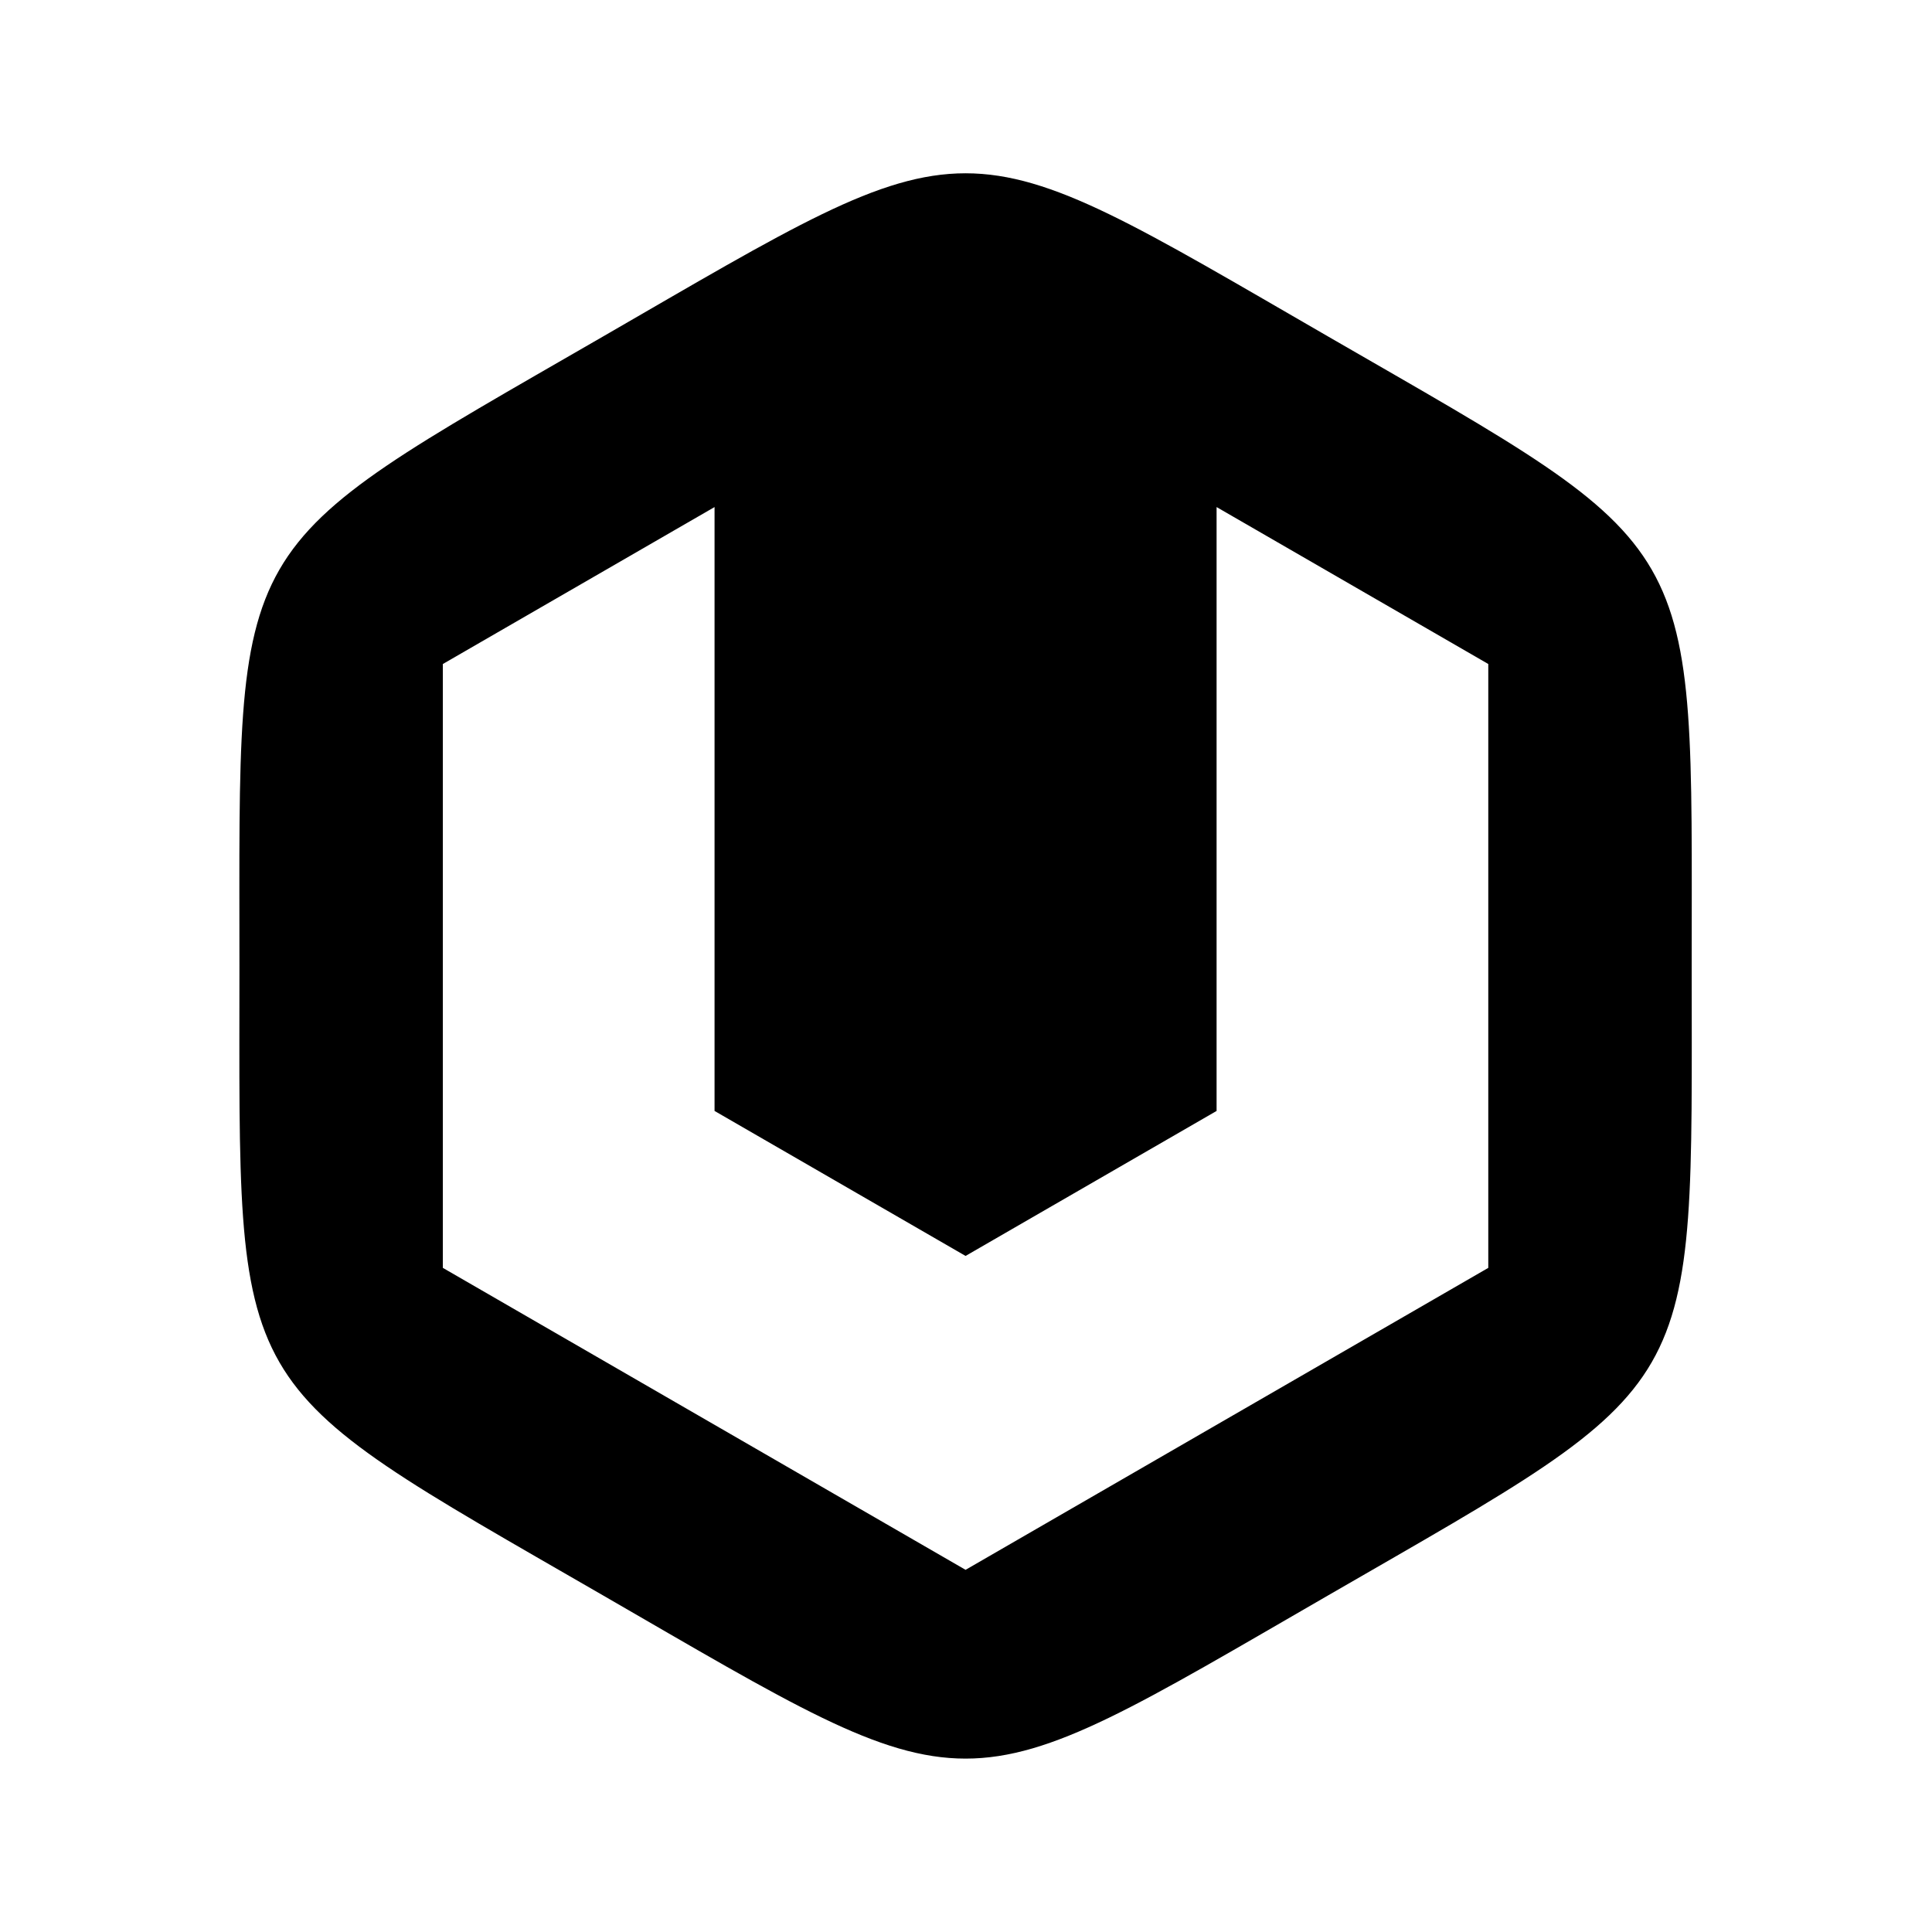 <svg xmlns="http://www.w3.org/2000/svg" xmlns:xlink="http://www.w3.org/1999/xlink" width="1000" zoomAndPan="magnify" viewBox="0 0 750 750" height="1000" preserveAspectRatio="xMidYMid meet" version="1.0"><path d="M 515.773 130.746 C 662.297 215.383 656.715 205.707 656.715 374.98 C 656.715 544.25 662.297 534.574 515.773 619.215 C 369.246 703.848 380.418 703.848 233.891 619.215 C 87.367 534.574 92.949 544.25 92.949 374.98 C 92.949 205.707 87.367 215.383 233.891 130.746 C 380.418 46.109 369.246 46.109 515.773 130.746 Z M 472.277 196.84 L 577.75 257.766 L 577.75 492.188 L 374.832 609.406 L 171.914 492.188 L 171.914 257.766 L 277.387 196.84 L 277.387 431.266 L 374.832 487.551 L 472.277 431.266 Z M 472.277 196.84 " fill-opacity="1" fill-rule="evenodd"/></svg>
